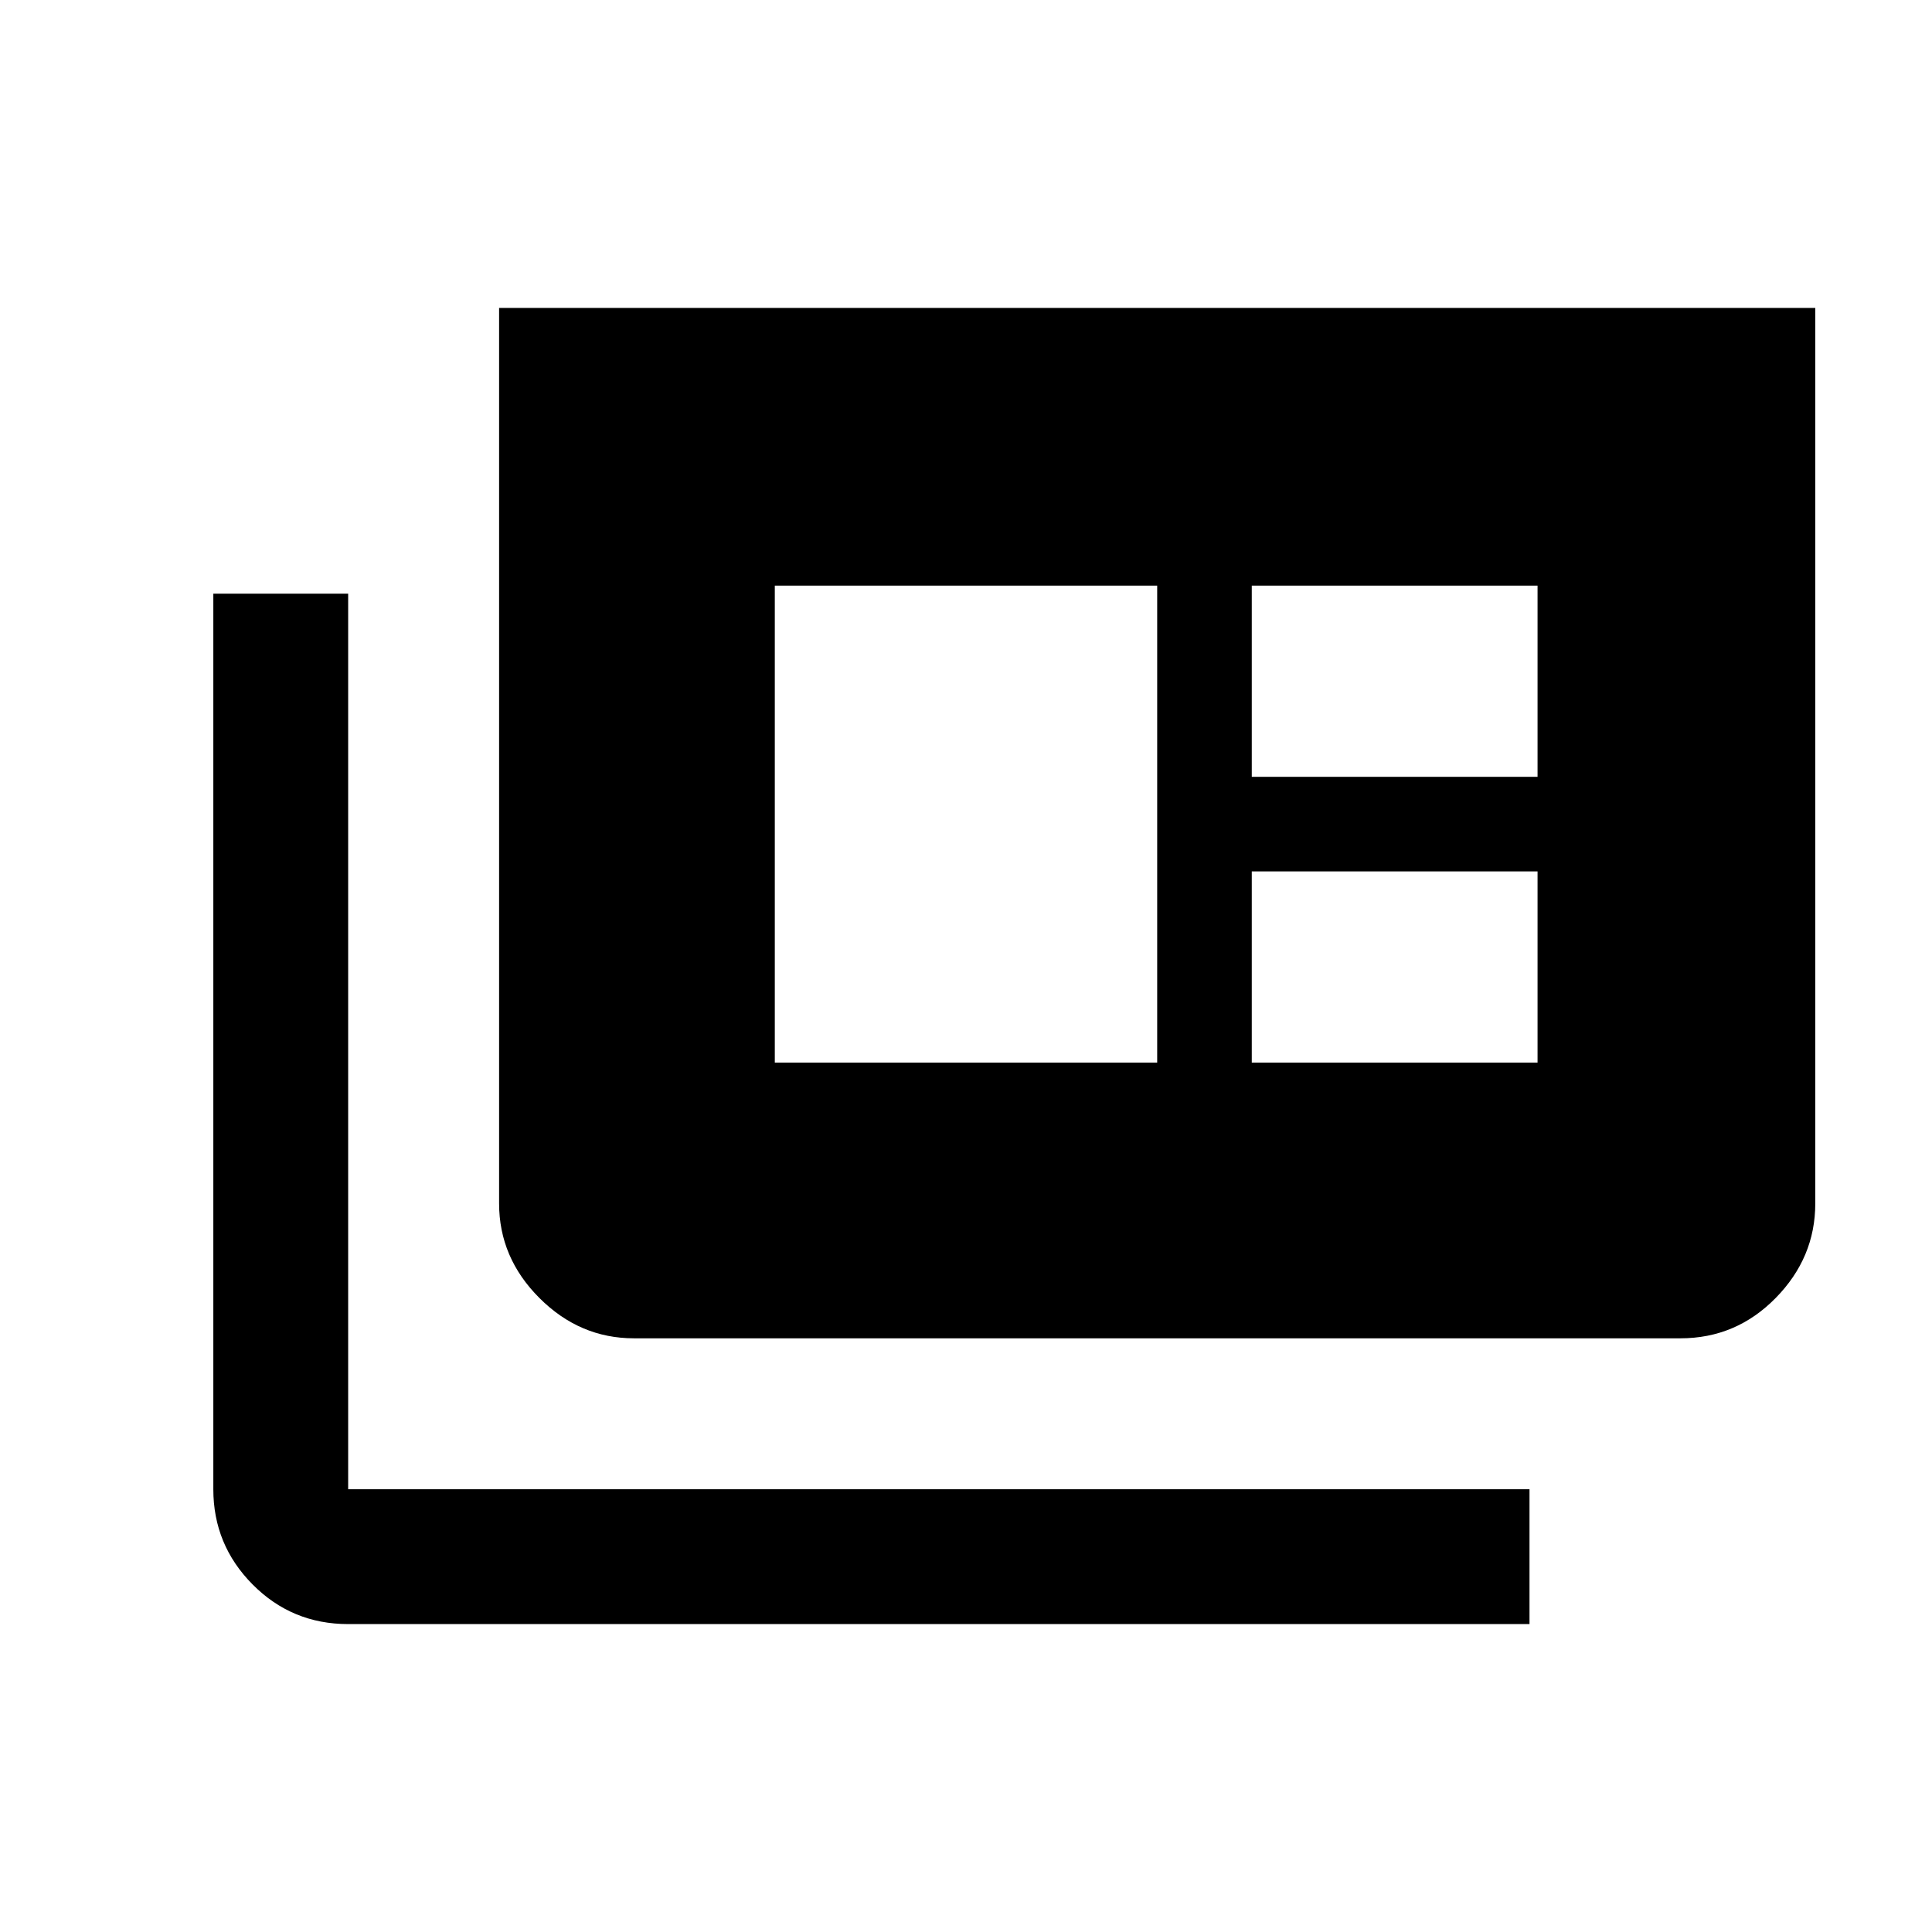 <svg xmlns="http://www.w3.org/2000/svg" height="20" viewBox="0 -960 960 960" width="20"><path d="M173-153q-27.94 0-47.47-19.68Q106-192.36 106-220v-445h67v445h587v67H173Zm142-142q-26.94 0-46.97-20.03Q248-335.06 248-362v-445h654v445q0 26.94-19.68 46.97Q862.64-295 835-295H315Zm70-137h190v-237H385v237Zm237 0h142v-95H622v95Zm0-142h142v-95H622v95Z"/></svg>
